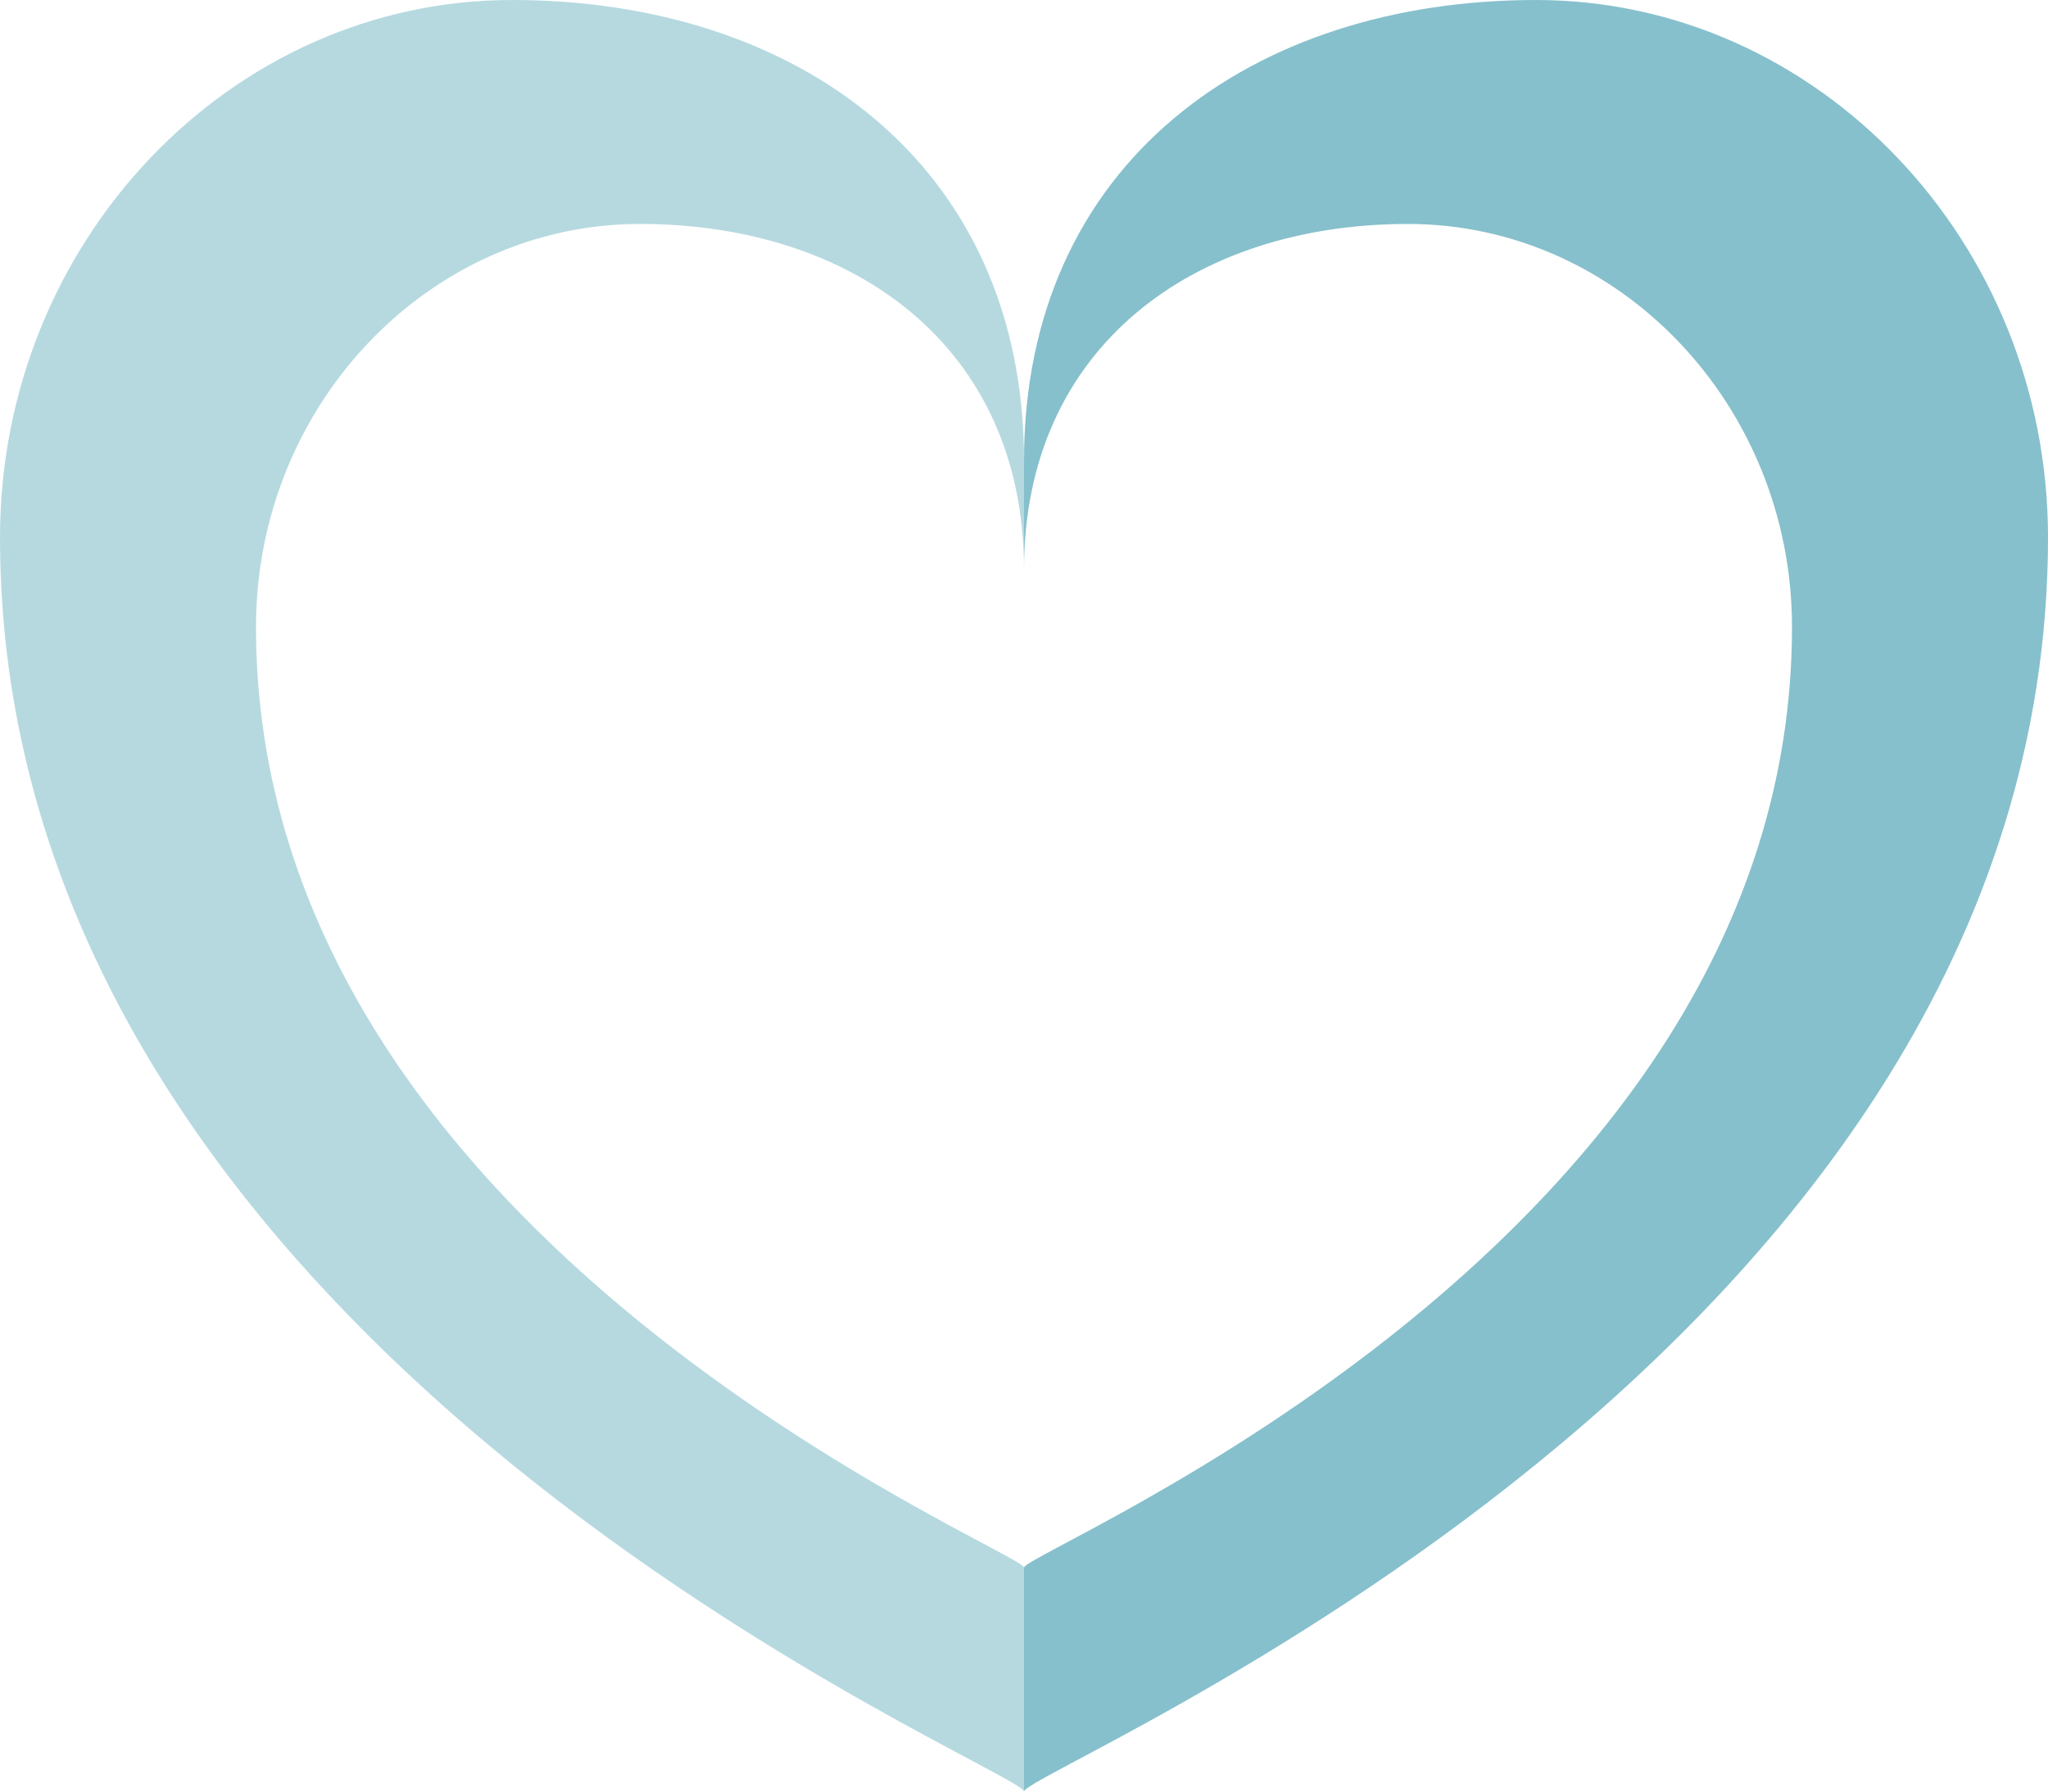 <?xml version="1.0" encoding="UTF-8" standalone="no" ?>
<!DOCTYPE svg PUBLIC "-//W3C//DTD SVG 1.1//EN" "http://www.w3.org/Graphics/SVG/1.1/DTD/svg11.dtd">
<svg xmlns="http://www.w3.org/2000/svg" xmlns:xlink="http://www.w3.org/1999/xlink" version="1.1" width="640" height="560" viewBox="0 0 640 560" xml:space="preserve">
<desc>Created with Fabric.js 5.3.0</desc>
<defs>
</defs>
<g transform="matrix(1 0 0 1 480 280)" id="BaZ6Otd8tw08B3IQ67O0w"  >
<path style="stroke: none; stroke-width: 0; stroke-dasharray: none; stroke-linecap: butt; stroke-dashoffset: 0; stroke-linejoin: miter; stroke-miterlimit: 4; fill: rgb(134,192,204); fill-rule: nonzero; opacity: 1;" vector-effect="non-scaling-stroke"  transform=" translate(-160, -280)" d="M 160 0 C 248 0 320 75.604 320 167.999 C 320 424.899 0 553.003 0 560 L 0 490 C 0 484.752 240 388.674 240 195.999 C 240 126.703 186 70 120 70 L 120 70 C 53.4 70 0 108.22 0 178.041 L 0 144.054 C 0 50.96 71.2 0 160 0 z" stroke-linecap="round" />
</g>
<g transform="matrix(-1 0 0 1 160 280)" id="0xqzl-3DELqs8sizAAz88"  >
<path style="stroke: none; stroke-width: 0; stroke-dasharray: none; stroke-linecap: butt; stroke-dashoffset: 0; stroke-linejoin: miter; stroke-miterlimit: 4; fill: rgb(134,192,204); fill-opacity: 0.6; fill-rule: nonzero; opacity: 1;" vector-effect="non-scaling-stroke"  transform=" translate(-160, -280)" d="M 160 0 C 248 0 320 75.604 320 167.999 C 320 424.899 0 553.003 0 560 L 0 490 C 0 484.752 240 388.674 240 195.999 C 240 126.703 186 70 120 70 L 120 70 C 53.4 70 0 108.22 0 178.041 L 0 144.054 C 0 50.96 71.2 0 160 0 z" stroke-linecap="round" />
</g>
</svg>